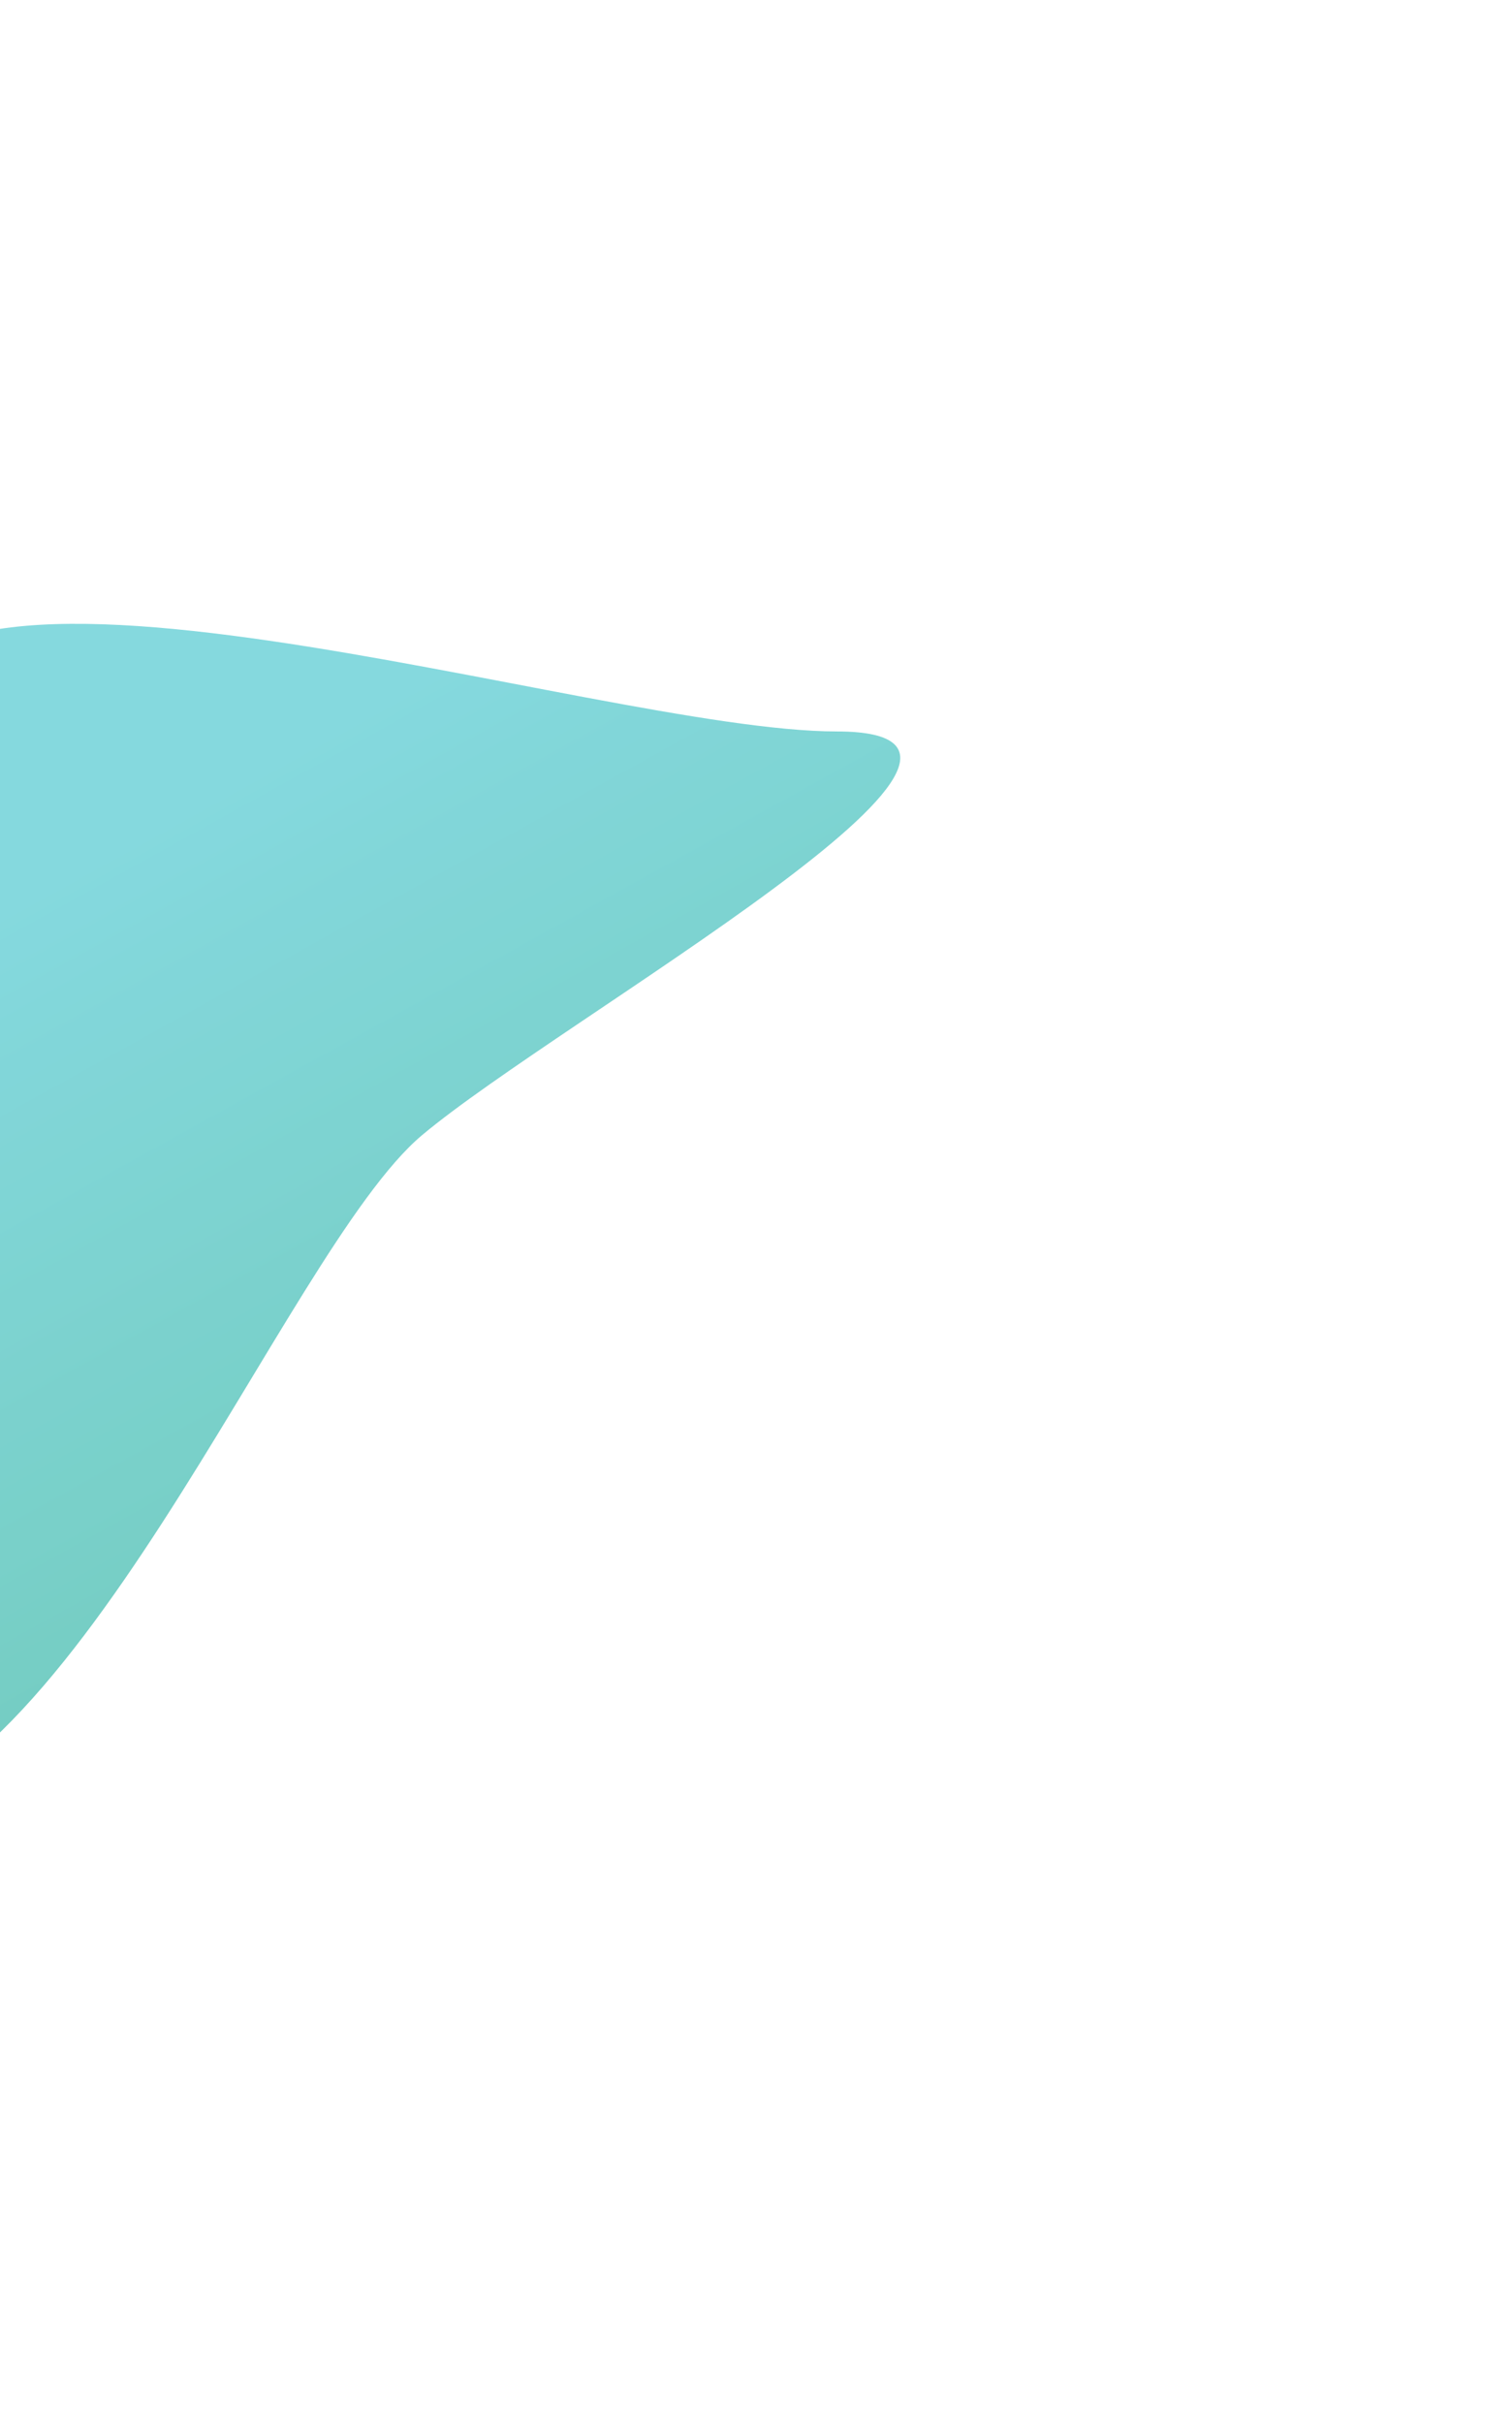 <svg width="545" height="873" viewBox="0 0 545 873" fill="none" xmlns="http://www.w3.org/2000/svg">
<g opacity="0.8" filter="url(#filter0_if)">
<path d="M152.098 405.066C102.098 447.066 24.36 652.566 -62.901 652.566C-150.162 652.566 -42.402 346.827 -42.402 259.566C-42.402 172.305 214.337 259.566 301.598 259.566C388.859 259.566 202.098 363.066 152.098 405.066Z" fill="url(#paint0_linear)"/>
</g>
<defs>
<filter id="filter0_if" x="-317" y="0.783" width="861.494" height="871.783" filterUnits="userSpaceOnUse" color-interpolation-filters="sRGB">
<feFlood flood-opacity="0" result="BackgroundImageFix"/>
<feBlend mode="normal" in="SourceGraphic" in2="BackgroundImageFix" result="shape"/>
<feColorMatrix in="SourceAlpha" type="matrix" values="0 0 0 0 0 0 0 0 0 0 0 0 0 0 0 0 0 0 127 0" result="hardAlpha"/>
<feOffset dy="4"/>
<feGaussianBlur stdDeviation="2"/>
<feComposite in2="hardAlpha" operator="arithmetic" k2="-1" k3="1"/>
<feColorMatrix type="matrix" values="0 0 0 0 0.719 0 0 0 0 0.681 0 0 0 0 0.908 0 0 0 1 0"/>
<feBlend mode="normal" in2="shape" result="effect1_innerShadow"/>
<feGaussianBlur stdDeviation="110" result="effect2_foregroundBlur"/>
</filter>
<linearGradient id="paint0_linear" x1="115.098" y1="260.566" x2="285.581" y2="568.719" gradientUnits="userSpaceOnUse">
<stop stop-color="#66CFD6"/>
<stop offset="1" stop-color="#4CBCA8"/>
</linearGradient>
</defs>
</svg>
